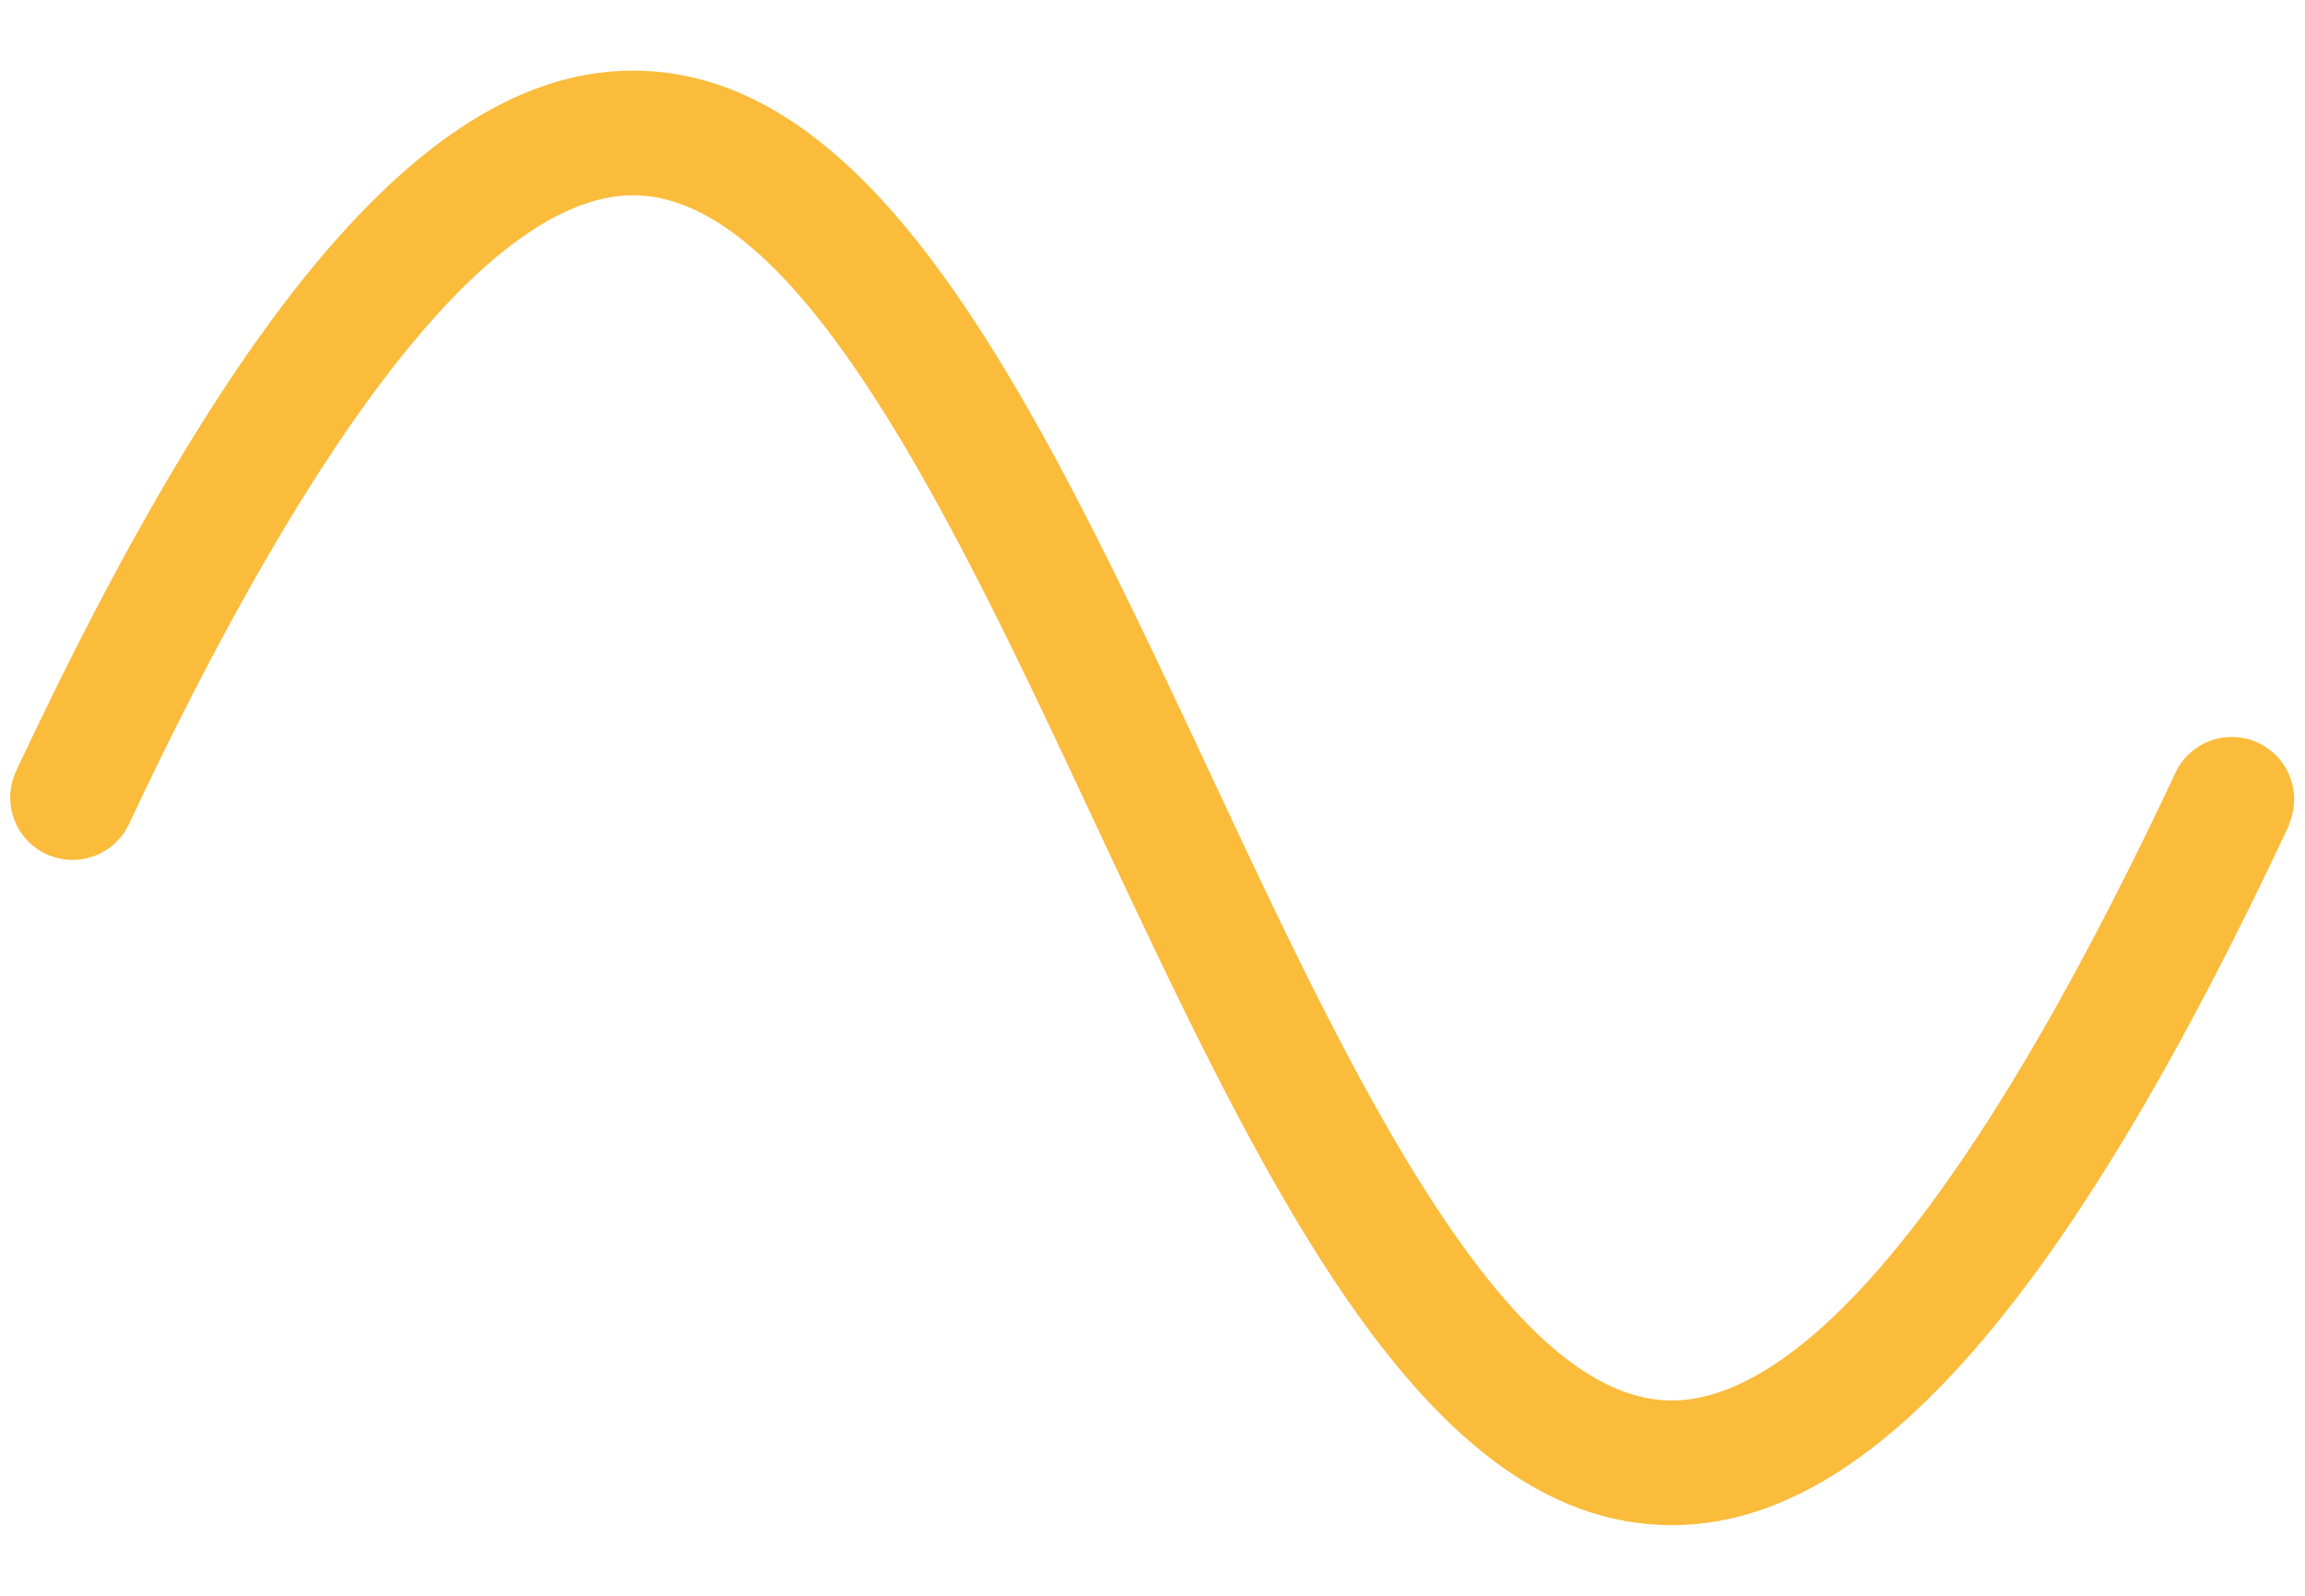 <svg xmlns="http://www.w3.org/2000/svg" width="26" height="18" fill="none"><path fill="#FBBB3B" d="M25.824 9.299c-2.53 5.393-4.738 7.904-6.965 7.904-2.792 0-4.593-3.839-6.5-7.904-1.555-3.326-3.323-7.096-5.218-7.096-1.076 0-2.93 1.23-5.688 7.096A.703.703 0 0 1 .181 8.7C2.706 3.308 4.914.797 7.14.797c2.792 0 4.593 3.839 6.5 7.904 1.555 3.326 3.323 7.096 5.218 7.096 1.076 0 2.936-1.23 5.688-7.096a.703.703 0 0 1 1.272.598h.005Z"/></svg>